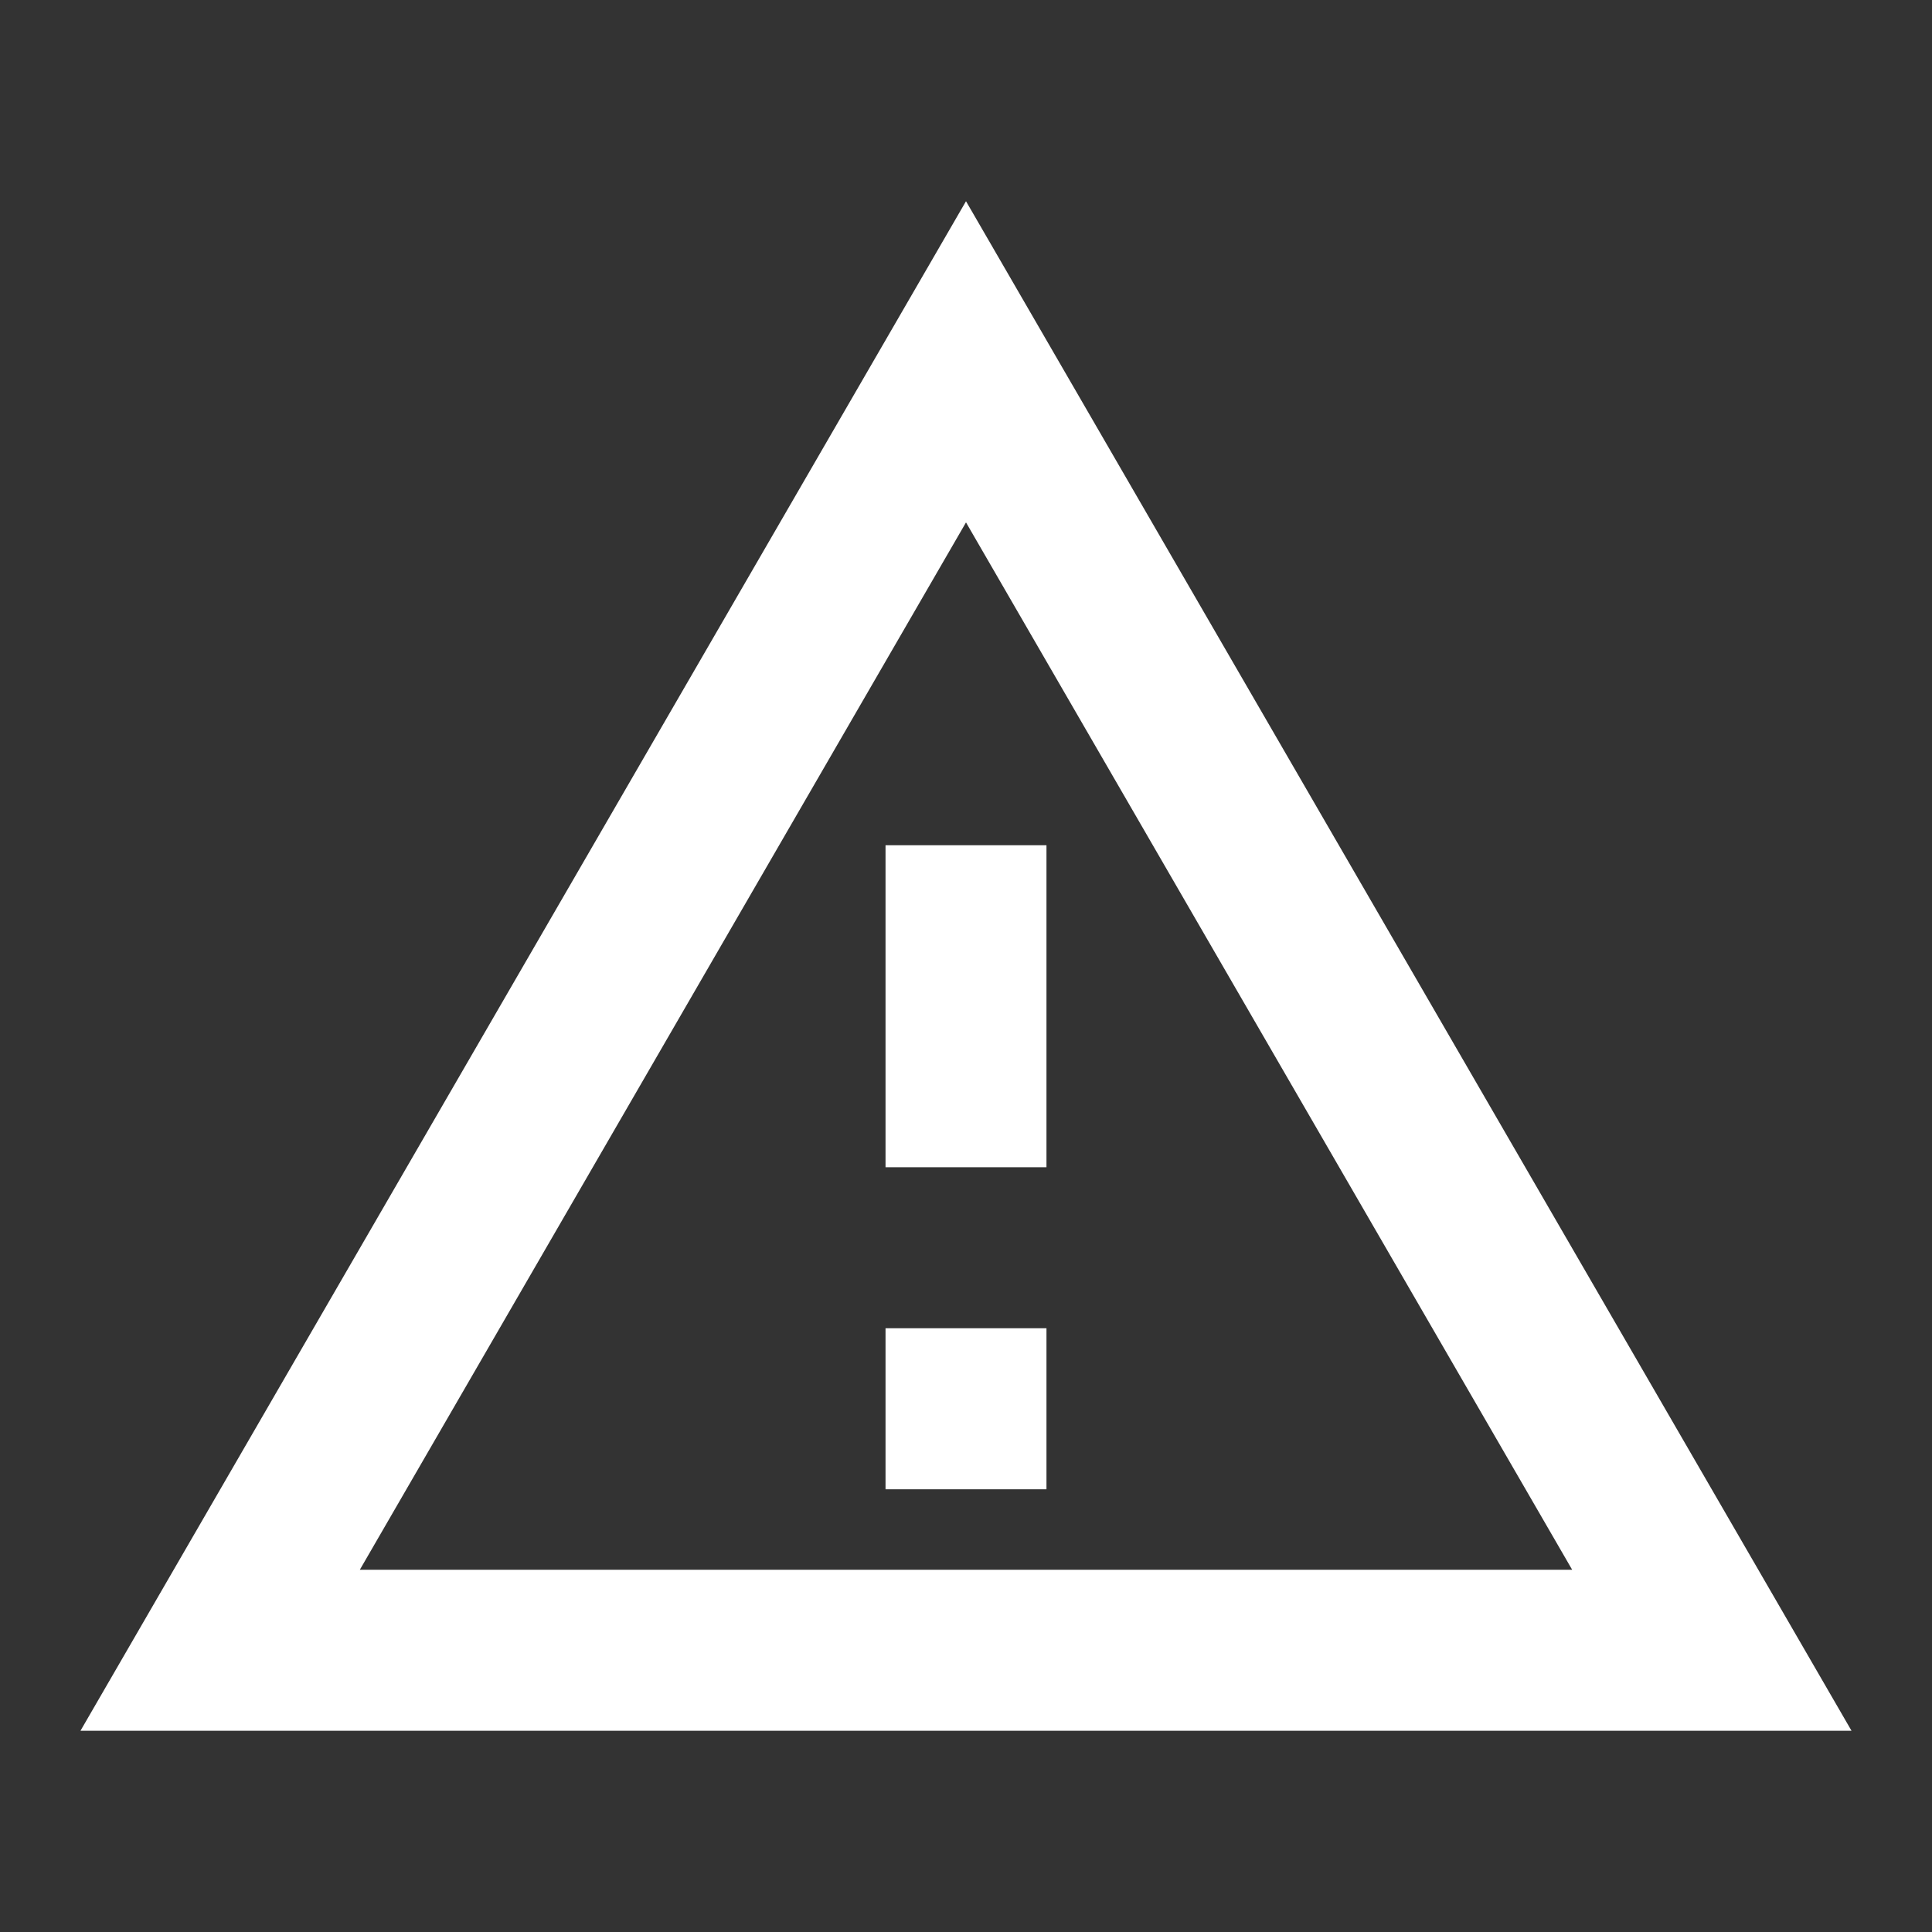 <svg width="20" height="20" viewBox="0 0 20 20" fill="none" xmlns="http://www.w3.org/2000/svg">
<rect x="0" y="0" width="20" height="20" fill="#333333" stroke="none"/>
<path d="M10 5.408L16.275 16.25H3.725L10 5.408ZM10 2.083L0.833 17.917H19.167L10 2.083ZM10.833 13.75H9.167V15.417H10.833V13.75ZM10.833 8.75H9.167V12.083H10.833V8.75Z" fill="white"/>
</svg>

